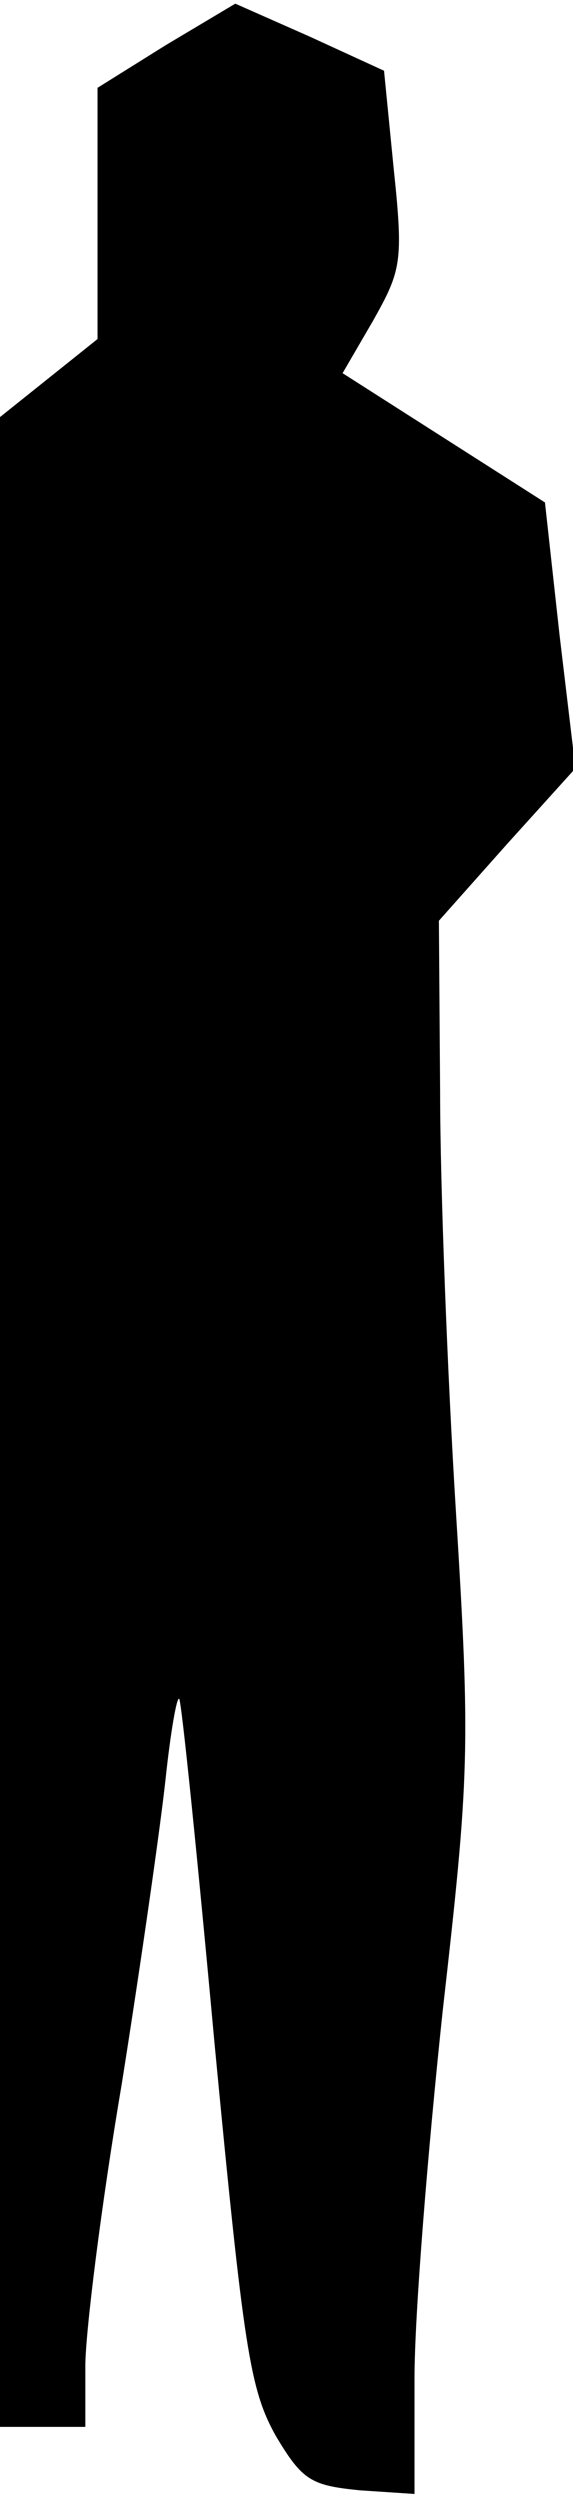 <?xml version="1.0" standalone="no"?>
<!DOCTYPE svg PUBLIC "-//W3C//DTD SVG 20010904//EN"
 "http://www.w3.org/TR/2001/REC-SVG-20010904/DTD/svg10.dtd">
<svg version="1.0" xmlns="http://www.w3.org/2000/svg"
 width="47pt" height="205pt" viewBox="0 0 47 205"
 preserveAspectRatio="xMidYMid meet">
<g transform="translate(0,205) scale(0.1,-0.1)"
fill="#000000" stroke="none">
<path fill="#000000" stroke="none" d="M136 2013 l-56 -35 0 -103 0 -103 -40
-32 -40 -32 0 -824 0 -824 35 0 35 0 0 50 c0 27 13 132 30 232 16 101 32 213
36 251 4 37 9 66 11 64 2 -3 15 -130 29 -283 24 -251 29 -283 50 -321 22 -37
29 -41 69 -45 l45 -3 0 95 c0 52 11 187 23 300 22 194 23 216 11 410 -7 113
-13 268 -13 345 l-1 140 56 63 56 62 -13 109 -12 109 -83 53 -83 53 25 43 c23
41 25 48 17 124 l-8 81 -61 28 -61 27 -57 -34z"/>
</g>
</svg>
